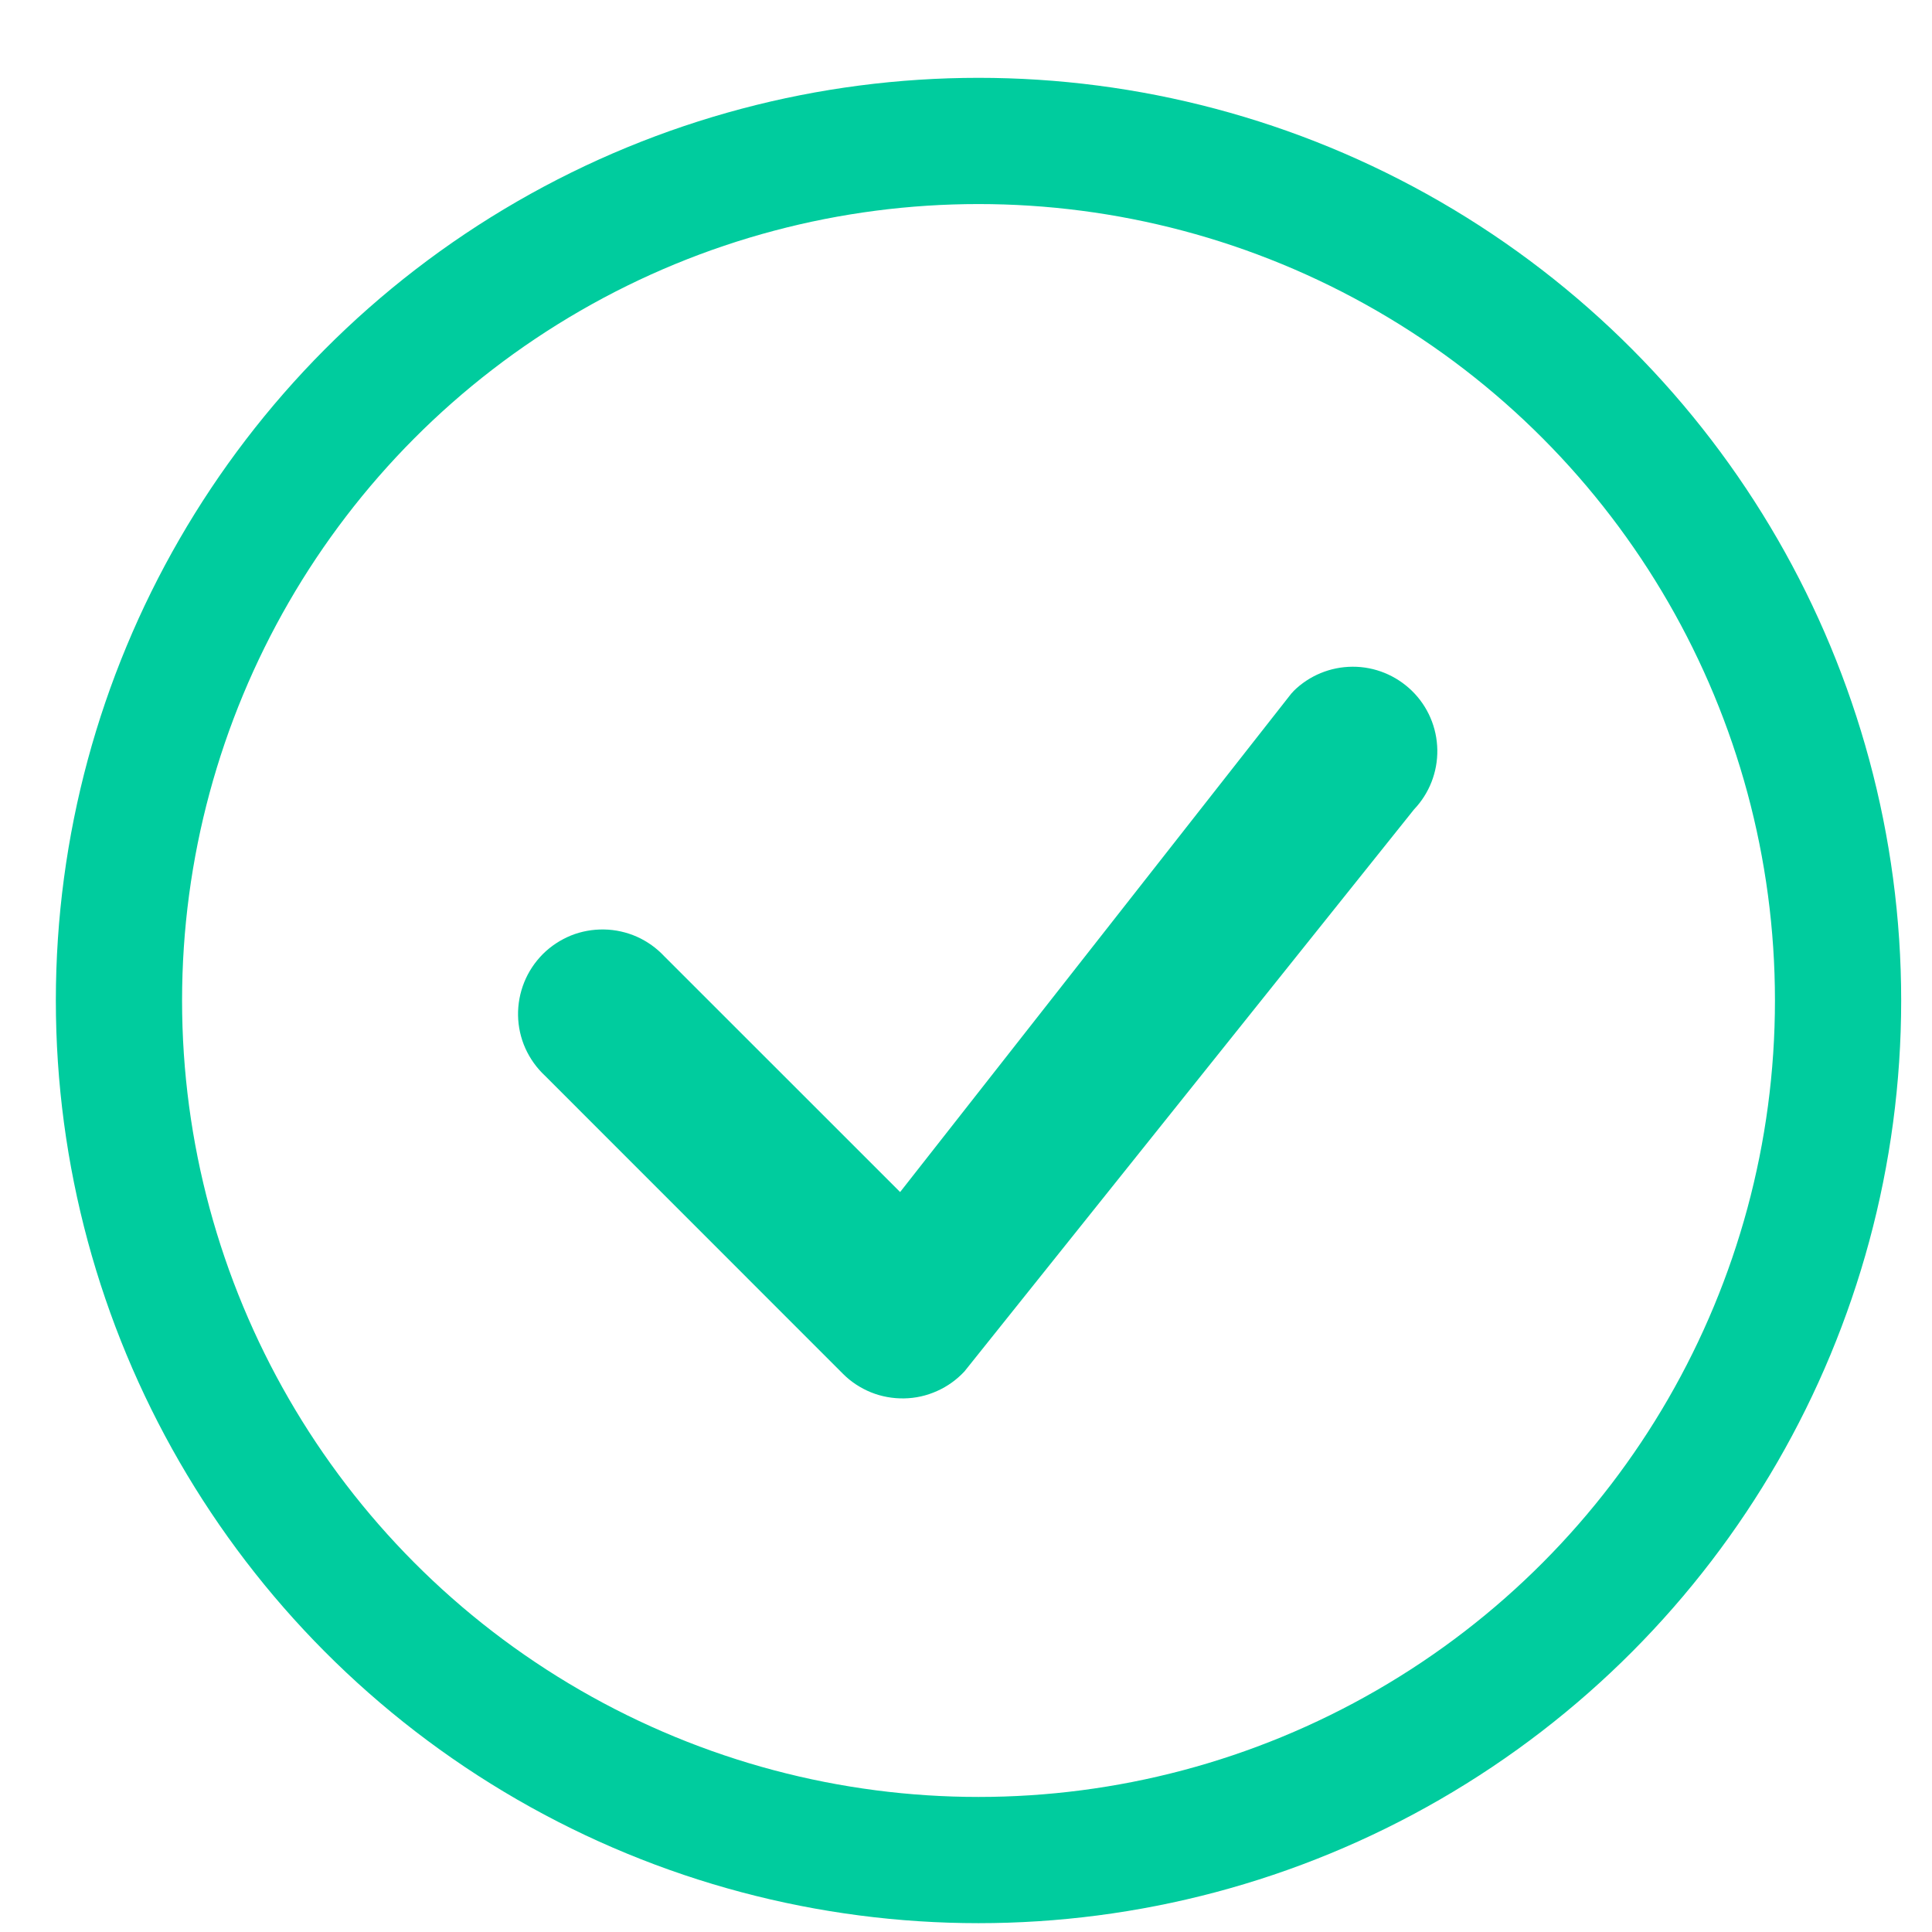 <svg width="21" height="21" viewBox="0 0 21 21" fill="none" xmlns="http://www.w3.org/2000/svg">
<circle cx="10.636" cy="10.875" r="9.343" stroke="#00CC9E" stroke-width="1.372"/>
<path fill-rule="evenodd" clip-rule="evenodd" d="M14.059 7.513C14.23 7.343 14.461 7.248 14.702 7.247C14.944 7.246 15.175 7.341 15.348 7.51C15.52 7.678 15.619 7.908 15.623 8.15C15.627 8.391 15.536 8.624 15.37 8.798L10.483 14.907C10.399 14.997 10.298 15.07 10.185 15.12C10.072 15.171 9.951 15.198 9.827 15.2C9.704 15.202 9.581 15.18 9.467 15.134C9.352 15.087 9.248 15.019 9.161 14.931L5.923 11.692C5.833 11.608 5.761 11.507 5.71 11.394C5.66 11.282 5.633 11.16 5.631 11.037C5.629 10.914 5.652 10.791 5.698 10.677C5.744 10.562 5.813 10.459 5.9 10.371C5.987 10.284 6.091 10.216 6.205 10.169C6.319 10.123 6.442 10.101 6.565 10.103C6.688 10.105 6.81 10.132 6.923 10.182C7.035 10.232 7.137 10.305 7.221 10.395L9.784 12.957L14.035 7.54C14.043 7.531 14.051 7.522 14.06 7.513H14.059Z" fill="#00CC9E"/>
</svg>
